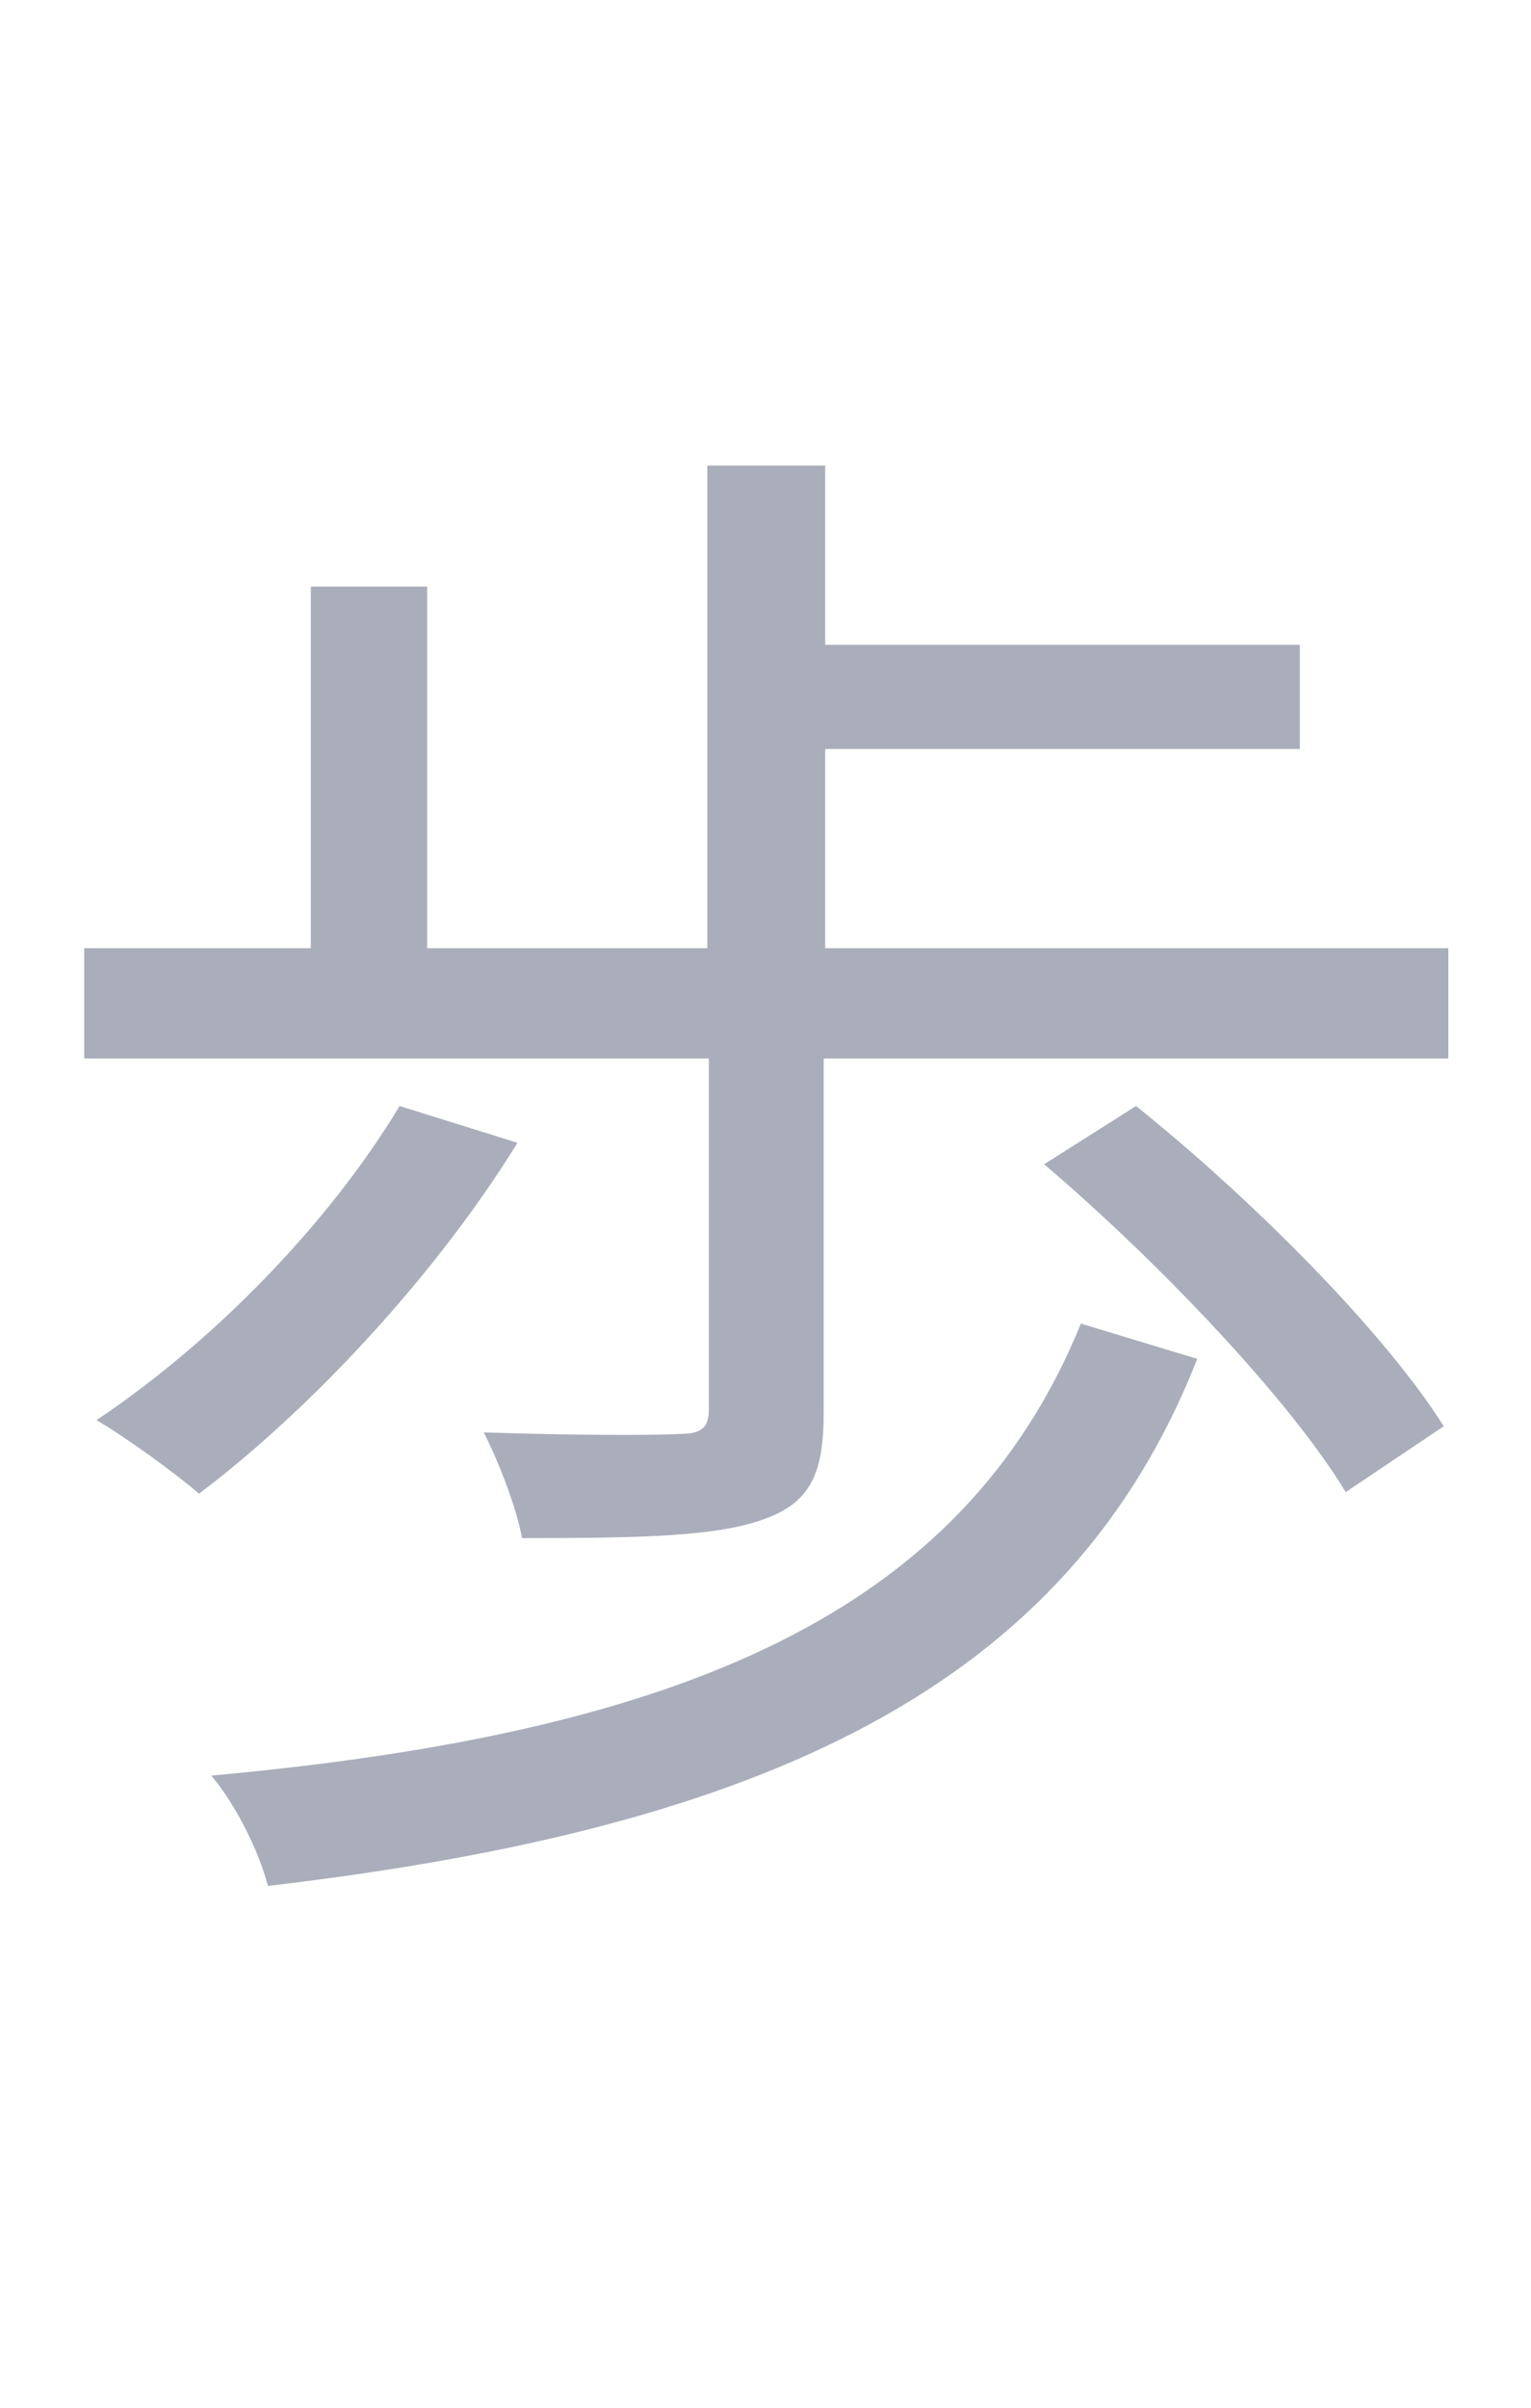 <svg width="14" height="22" viewBox="0 0 14 22" fill="none" xmlns="http://www.w3.org/2000/svg">
<path d="M6.482 9.574H7.532V12.906C7.532 13.452 7.42 13.732 6.972 13.886C6.538 14.04 5.852 14.054 4.774 14.054C4.718 13.76 4.564 13.368 4.424 13.088C5.25 13.116 5.992 13.116 6.216 13.102C6.412 13.102 6.482 13.046 6.482 12.878V9.574ZM3.654 10.106L4.732 10.442C3.99 11.646 2.842 12.878 1.82 13.648C1.61 13.466 1.148 13.13 0.882 12.976C1.932 12.276 2.996 11.198 3.654 10.106ZM9.548 10.638L10.388 10.106C11.438 10.946 12.656 12.164 13.202 13.032L12.306 13.634C11.788 12.78 10.584 11.52 9.548 10.638ZM9.884 12.094L10.948 12.416C9.772 15.412 7 16.7 2.45 17.232C2.366 16.91 2.156 16.49 1.932 16.224C6.244 15.832 8.806 14.74 9.884 12.094ZM0.77 8.664H13.244V9.672H0.77V8.664ZM7.098 5.892H11.886V6.844H7.098V5.892ZM6.468 4.254H7.546V9.196H6.468V4.254ZM2.842 5.36H3.906V9.042H2.842V5.36Z" fill="#AAAEBB"/>
</svg>
